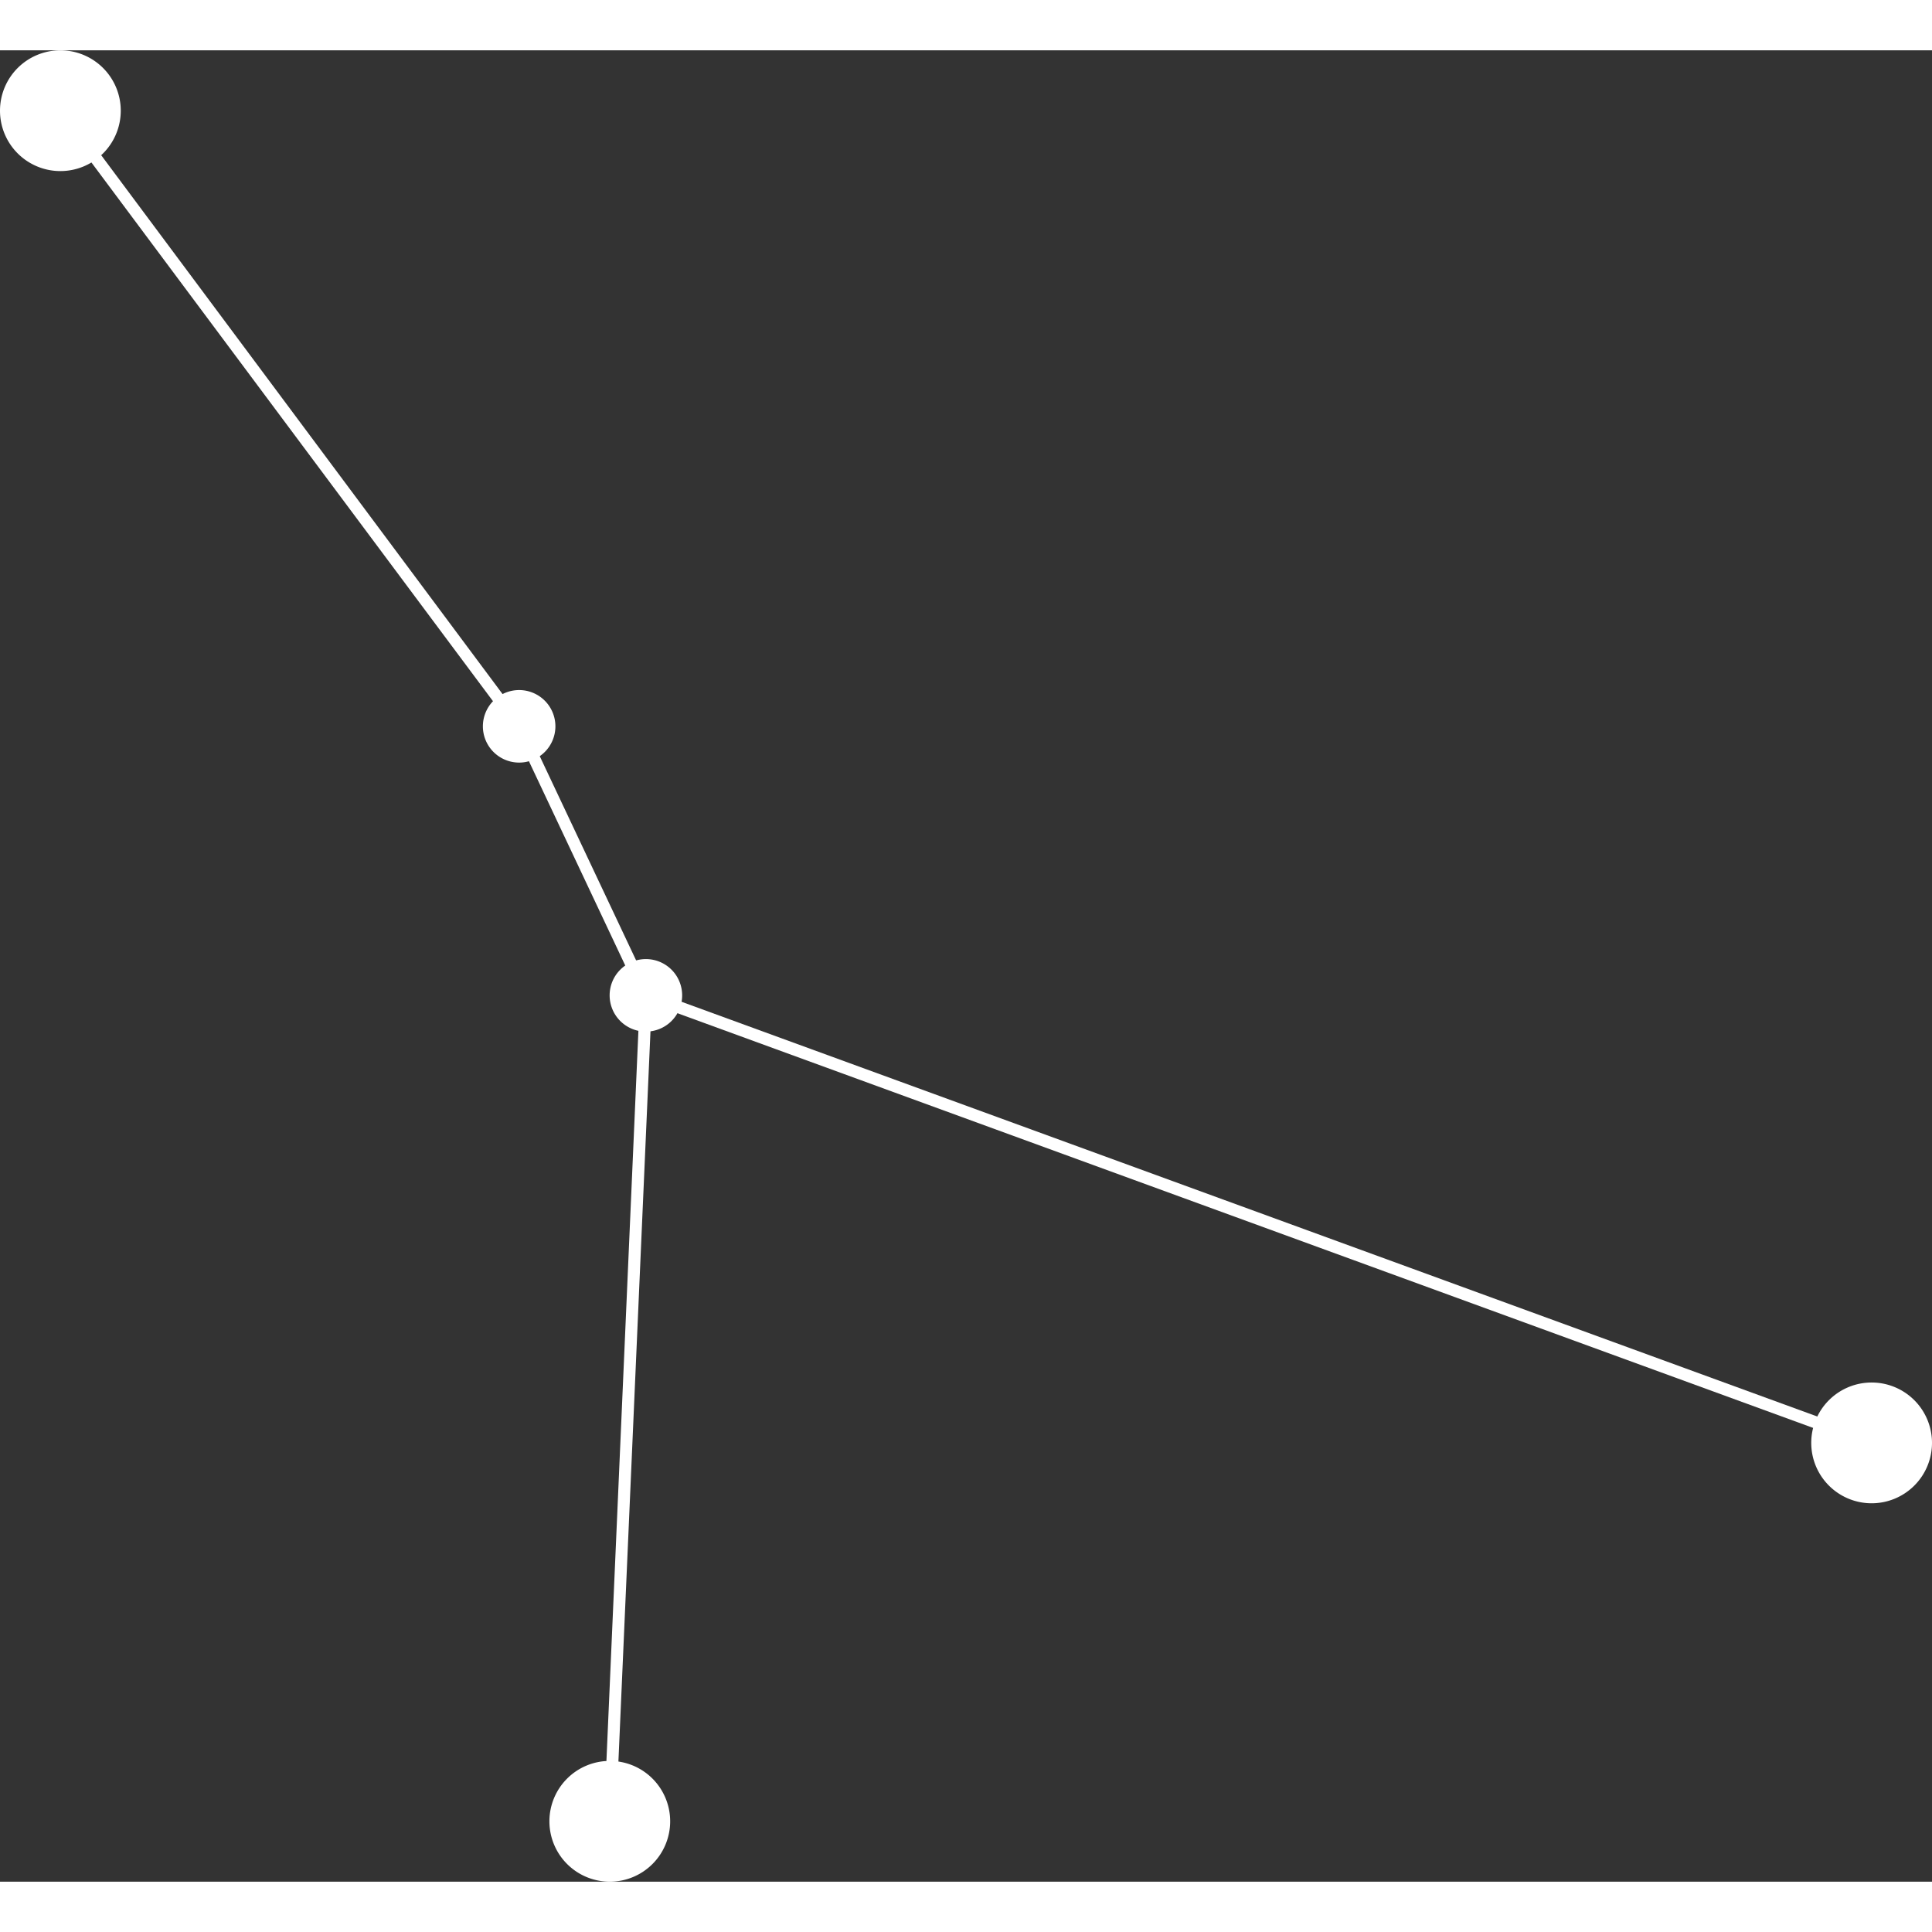 <svg width="500" height="500" data-v-47467140="" xmlns="http://www.w3.org/2000/svg" viewBox="0 0 125.75 119.2" class="" fill="#fff"><rect x="0" y="0" width="125.75" height="119.2" fill="#333333" stroke="none"/><defs data-v-47467140=""></defs><title data-v-47467140="">Cancer</title><g data-v-47467140="" id="Layer_2" data-name="Layer 2"><g data-v-47467140="" id="Layer_1-2" data-name="Layer 1"><g data-v-47467140="" id="Cancer"><path data-v-47467140="" d="M36.15,44a2.36,2.36,0,1,1-2.36-2.36A2.36,2.36,0,0,1,36.15,44Z" class="cls-1"></path><path data-v-47467140="" d="M44.4,61.51a2.36,2.36,0,1,1-2.35-2.36A2.36,2.36,0,0,1,44.4,61.51Z" class="cls-1"></path><path data-v-47467140="" d="M43.62,115.27a3.93,3.93,0,1,1-3.93-3.93A3.93,3.93,0,0,1,43.62,115.27Z" class="cls-1"></path><path data-v-47467140="" d="M125.75,90.64a3.93,3.93,0,1,1-3.93-3.93A3.93,3.93,0,0,1,125.75,90.64Z" class="cls-1"></path><path data-v-47467140="" d="M7.86,3.93A3.93,3.93,0,1,1,3.93,0,3.93,3.93,0,0,1,7.86,3.93Z" class="cls-1"></path><polygon data-v-47467140="" points="40.08 115.28 39.3 115.25 41.65 61.59 33.44 44.18 3.61 4.16 4.25 3.69 34.11 43.78 42.44 61.43 42.44 61.53 40.08 115.28"></polygon><rect data-v-47467140="" x="81.54" y="33.62" width="0.79" height="84.92" transform="translate(-17.63 126.94) rotate(-69.94)"></rect></g></g></g></svg>
